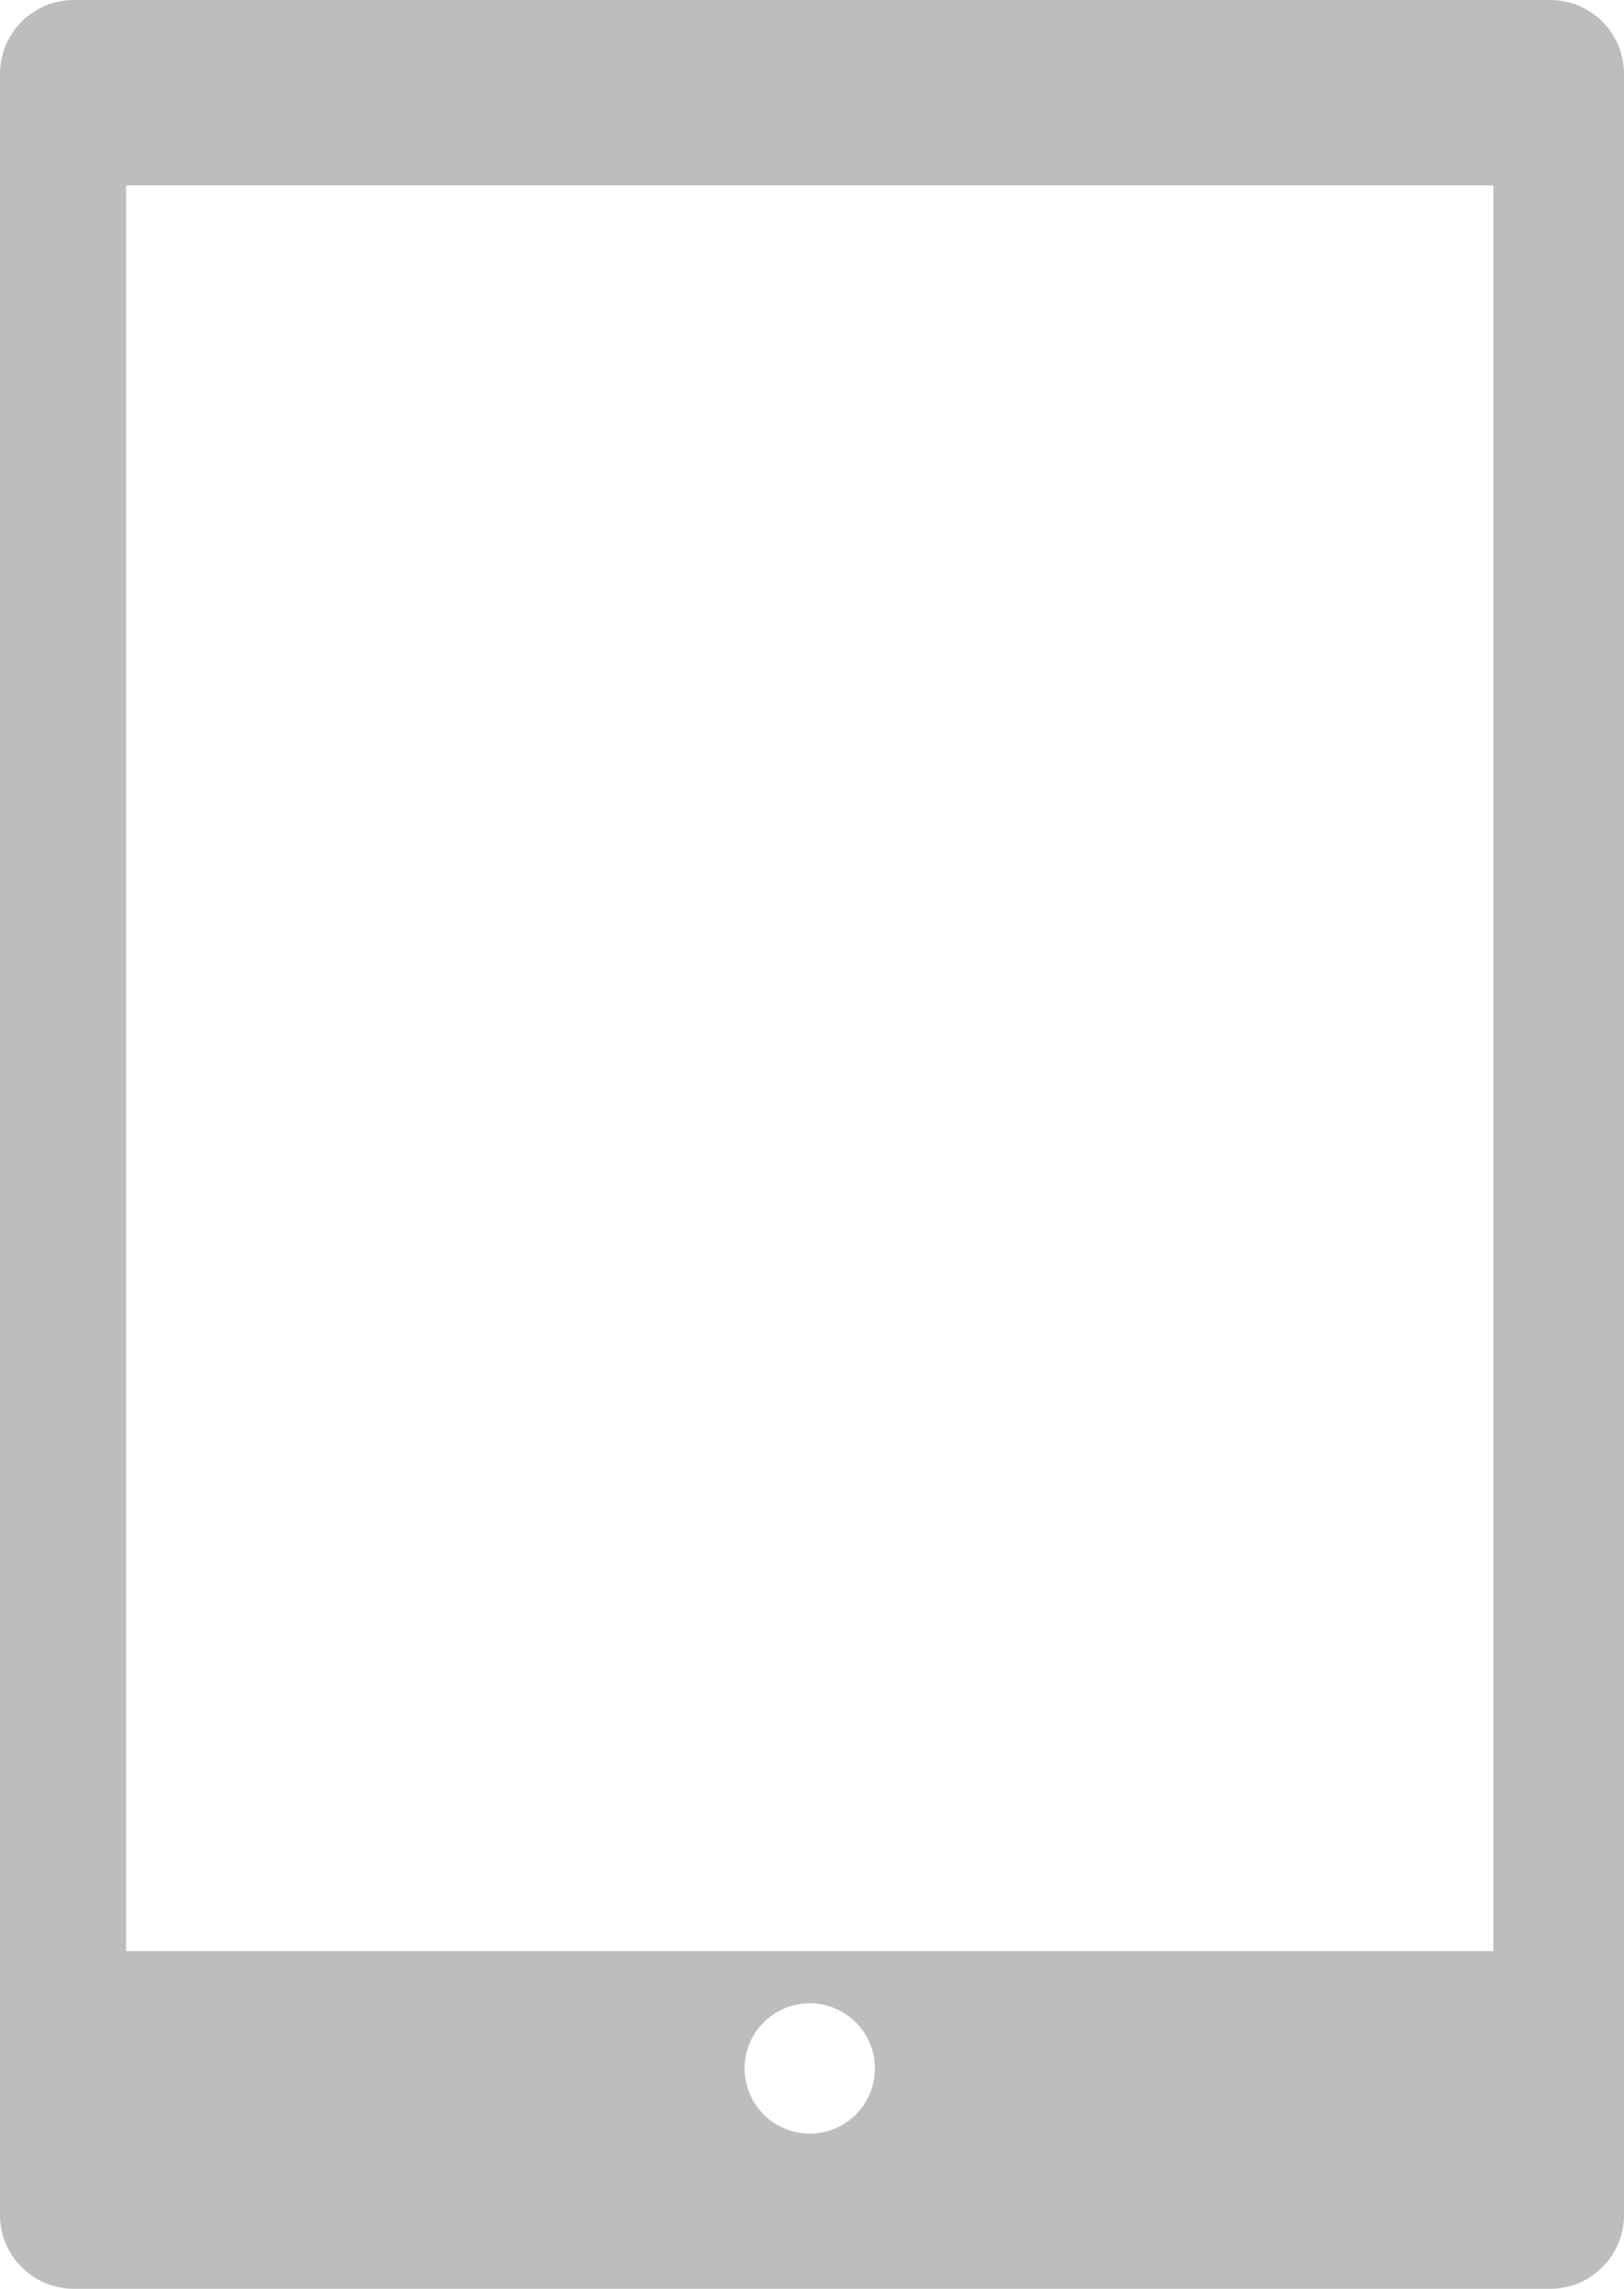 <svg width="22" height="31" viewBox="0 0 22 31" fill="none" xmlns="http://www.w3.org/2000/svg">
<path fill-rule="evenodd" clip-rule="evenodd" d="M0 1C0 0.447 0.448 -0 1 -0H21C21.552 -0 22 0.447 22 1V30C22 30.552 21.552 31 21 31H1C0.448 31 0 30.552 0 30V1ZM1.708 2.511H20.231V26.427H1.708V2.511ZM10.969 28.898C10.482 28.898 10.087 28.503 10.087 28.015C10.087 27.528 10.482 27.133 10.969 27.133C11.457 27.133 11.852 27.528 11.852 28.015C11.852 28.503 11.457 28.898 10.969 28.898Z" fill="#BDBDBD"/>
</svg>
